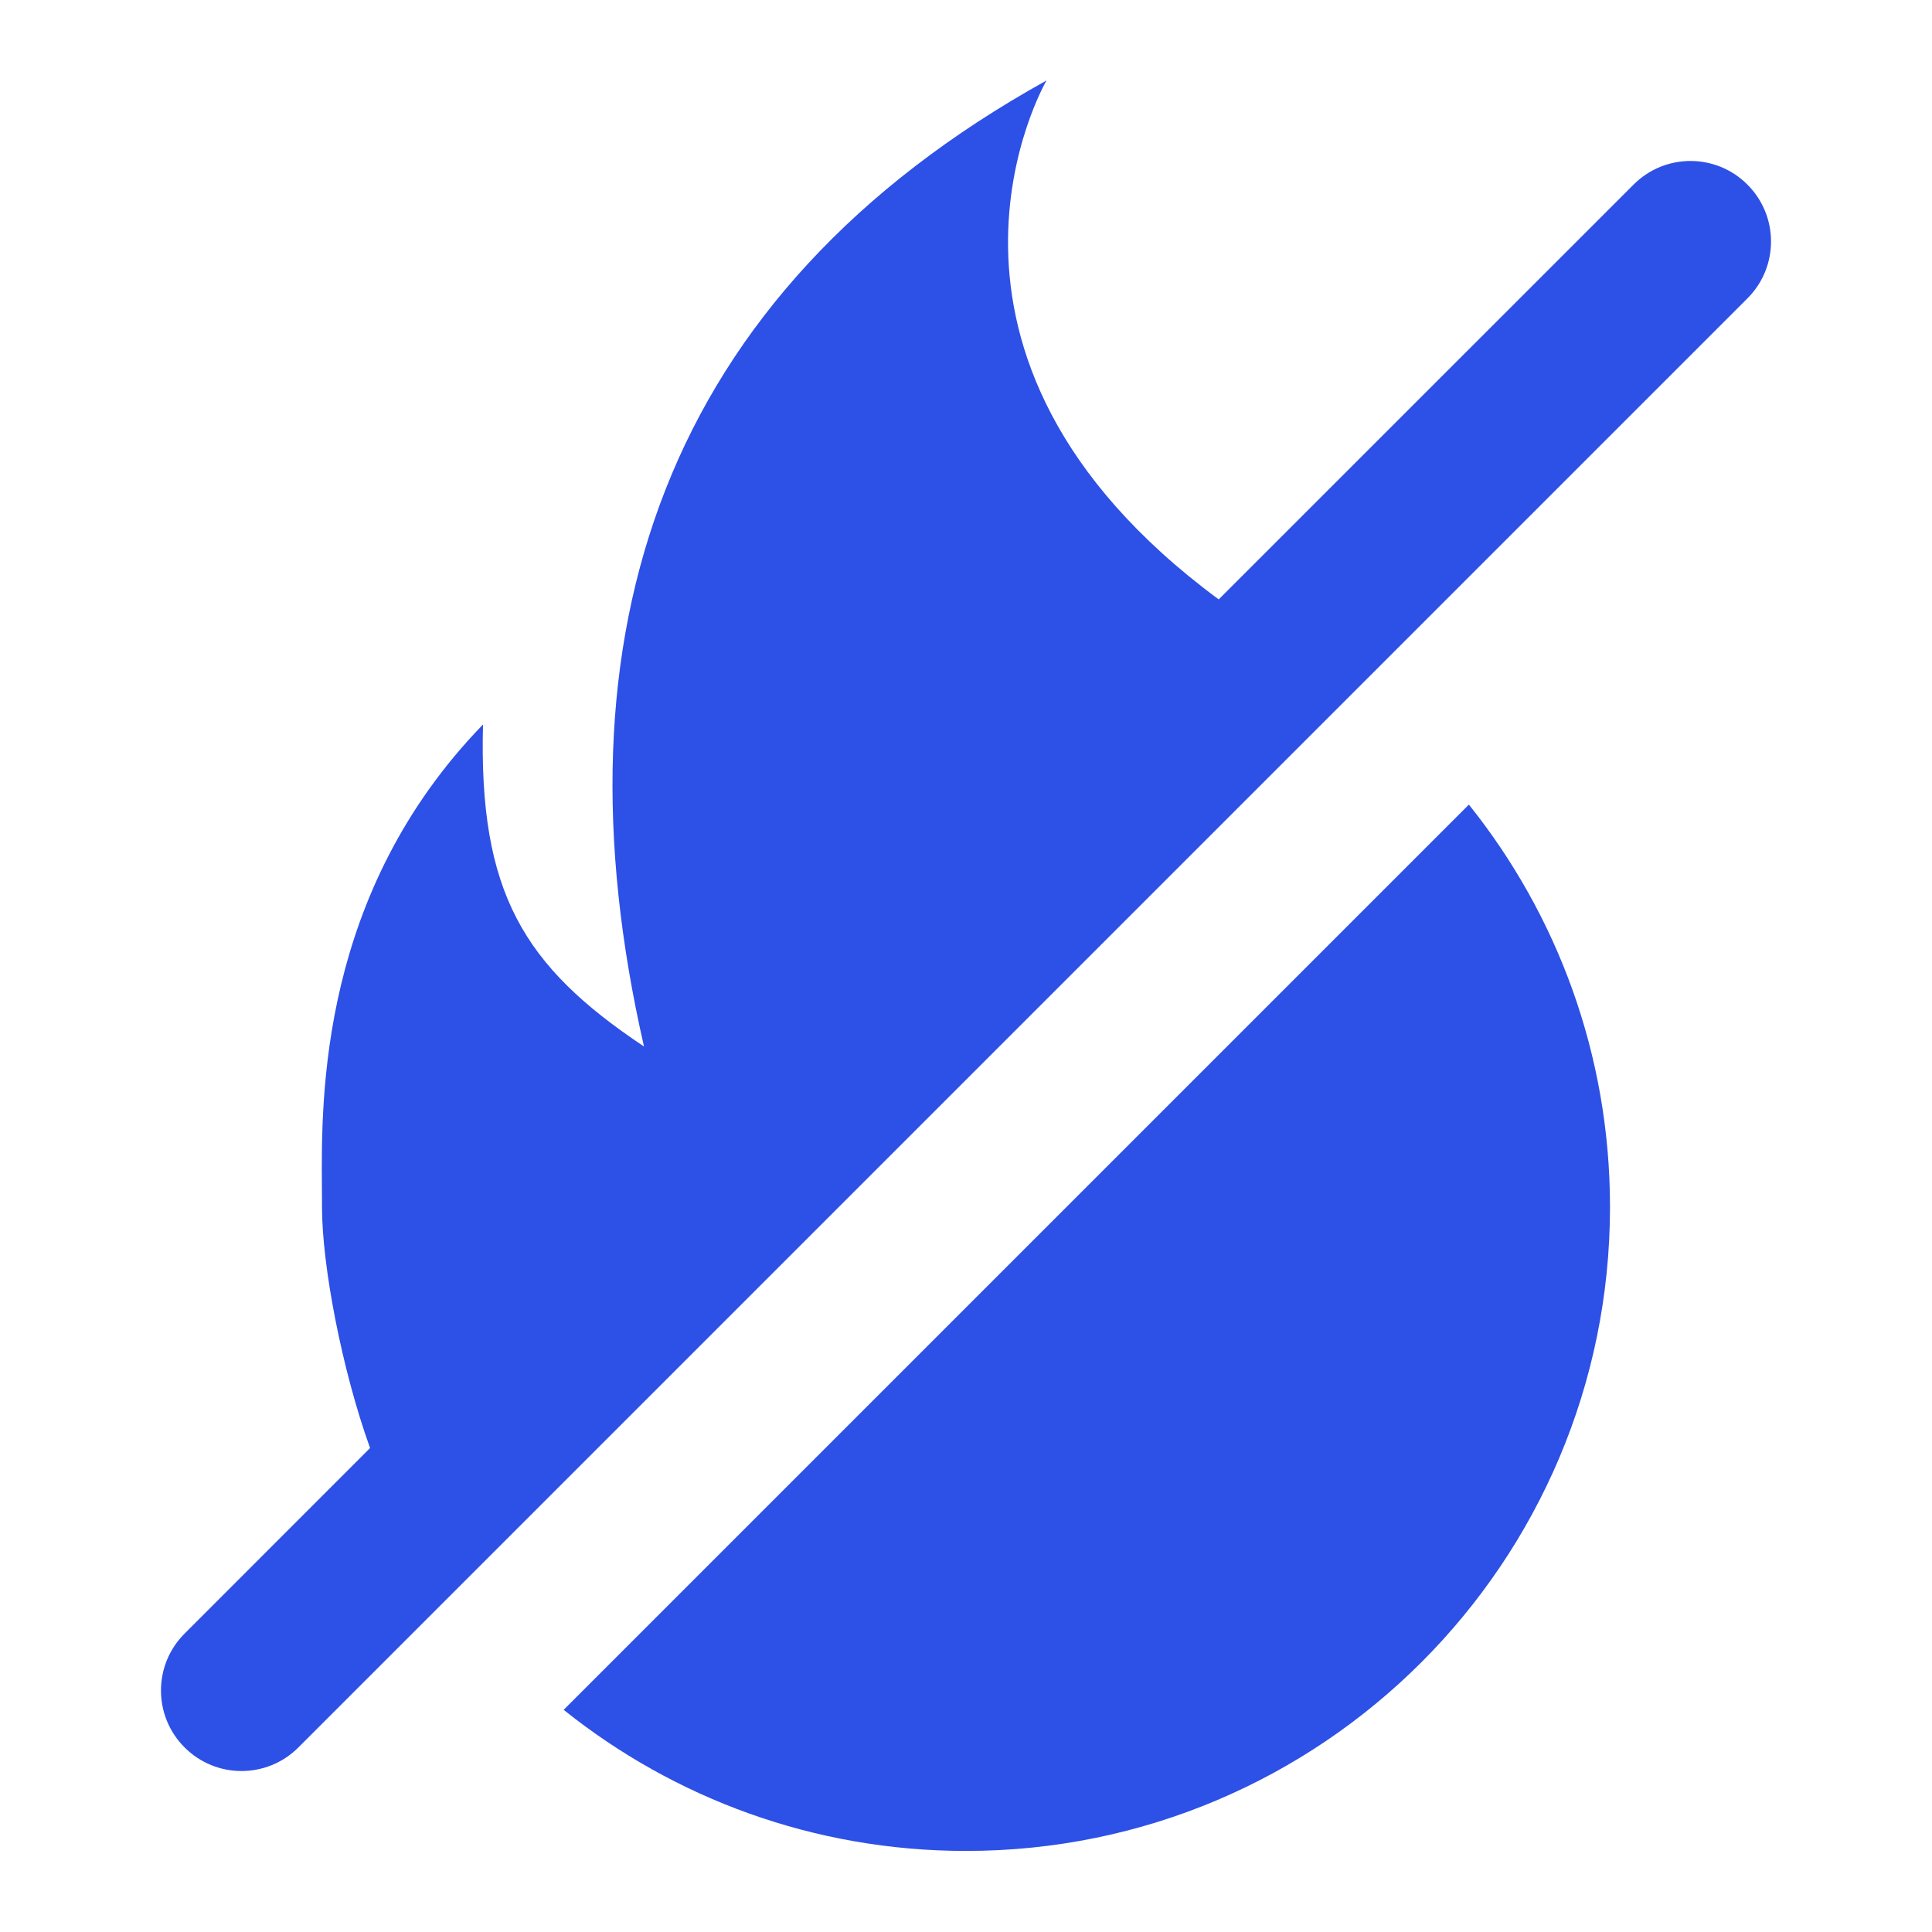 <svg width="24" height="24" viewBox="0 0 24 24" fill="none" xmlns="http://www.w3.org/2000/svg">
<path d="M4.597 17.988L2.293 20.293C1.902 20.683 1.902 21.317 2.293 21.707C2.683 22.098 3.317 22.098 3.707 21.707L21.707 3.707C22.098 3.317 22.098 2.683 21.707 2.293C21.317 1.902 20.683 1.902 20.293 2.293L15.139 7.446C11.014 4.399 13 1 13 1C8.222 3.652 6.83 7.884 8 13C6.5 12 5.946 11.085 6 9C3.971 11.091 3.99 13.631 3.999 14.751C4 14.812 4 14.869 4 14.921L4 14.993C4 15.717 4.244 17.006 4.597 17.988Z" fill="#2D50E6"/>
<path d="M7.002 21.24L18.247 9.995C19.344 11.365 20 13.102 20 14.993C20 19.411 16.418 22.993 12 22.993C10.109 22.993 8.372 22.337 7.002 21.24Z" fill="#2D50E6"/>
</svg>

